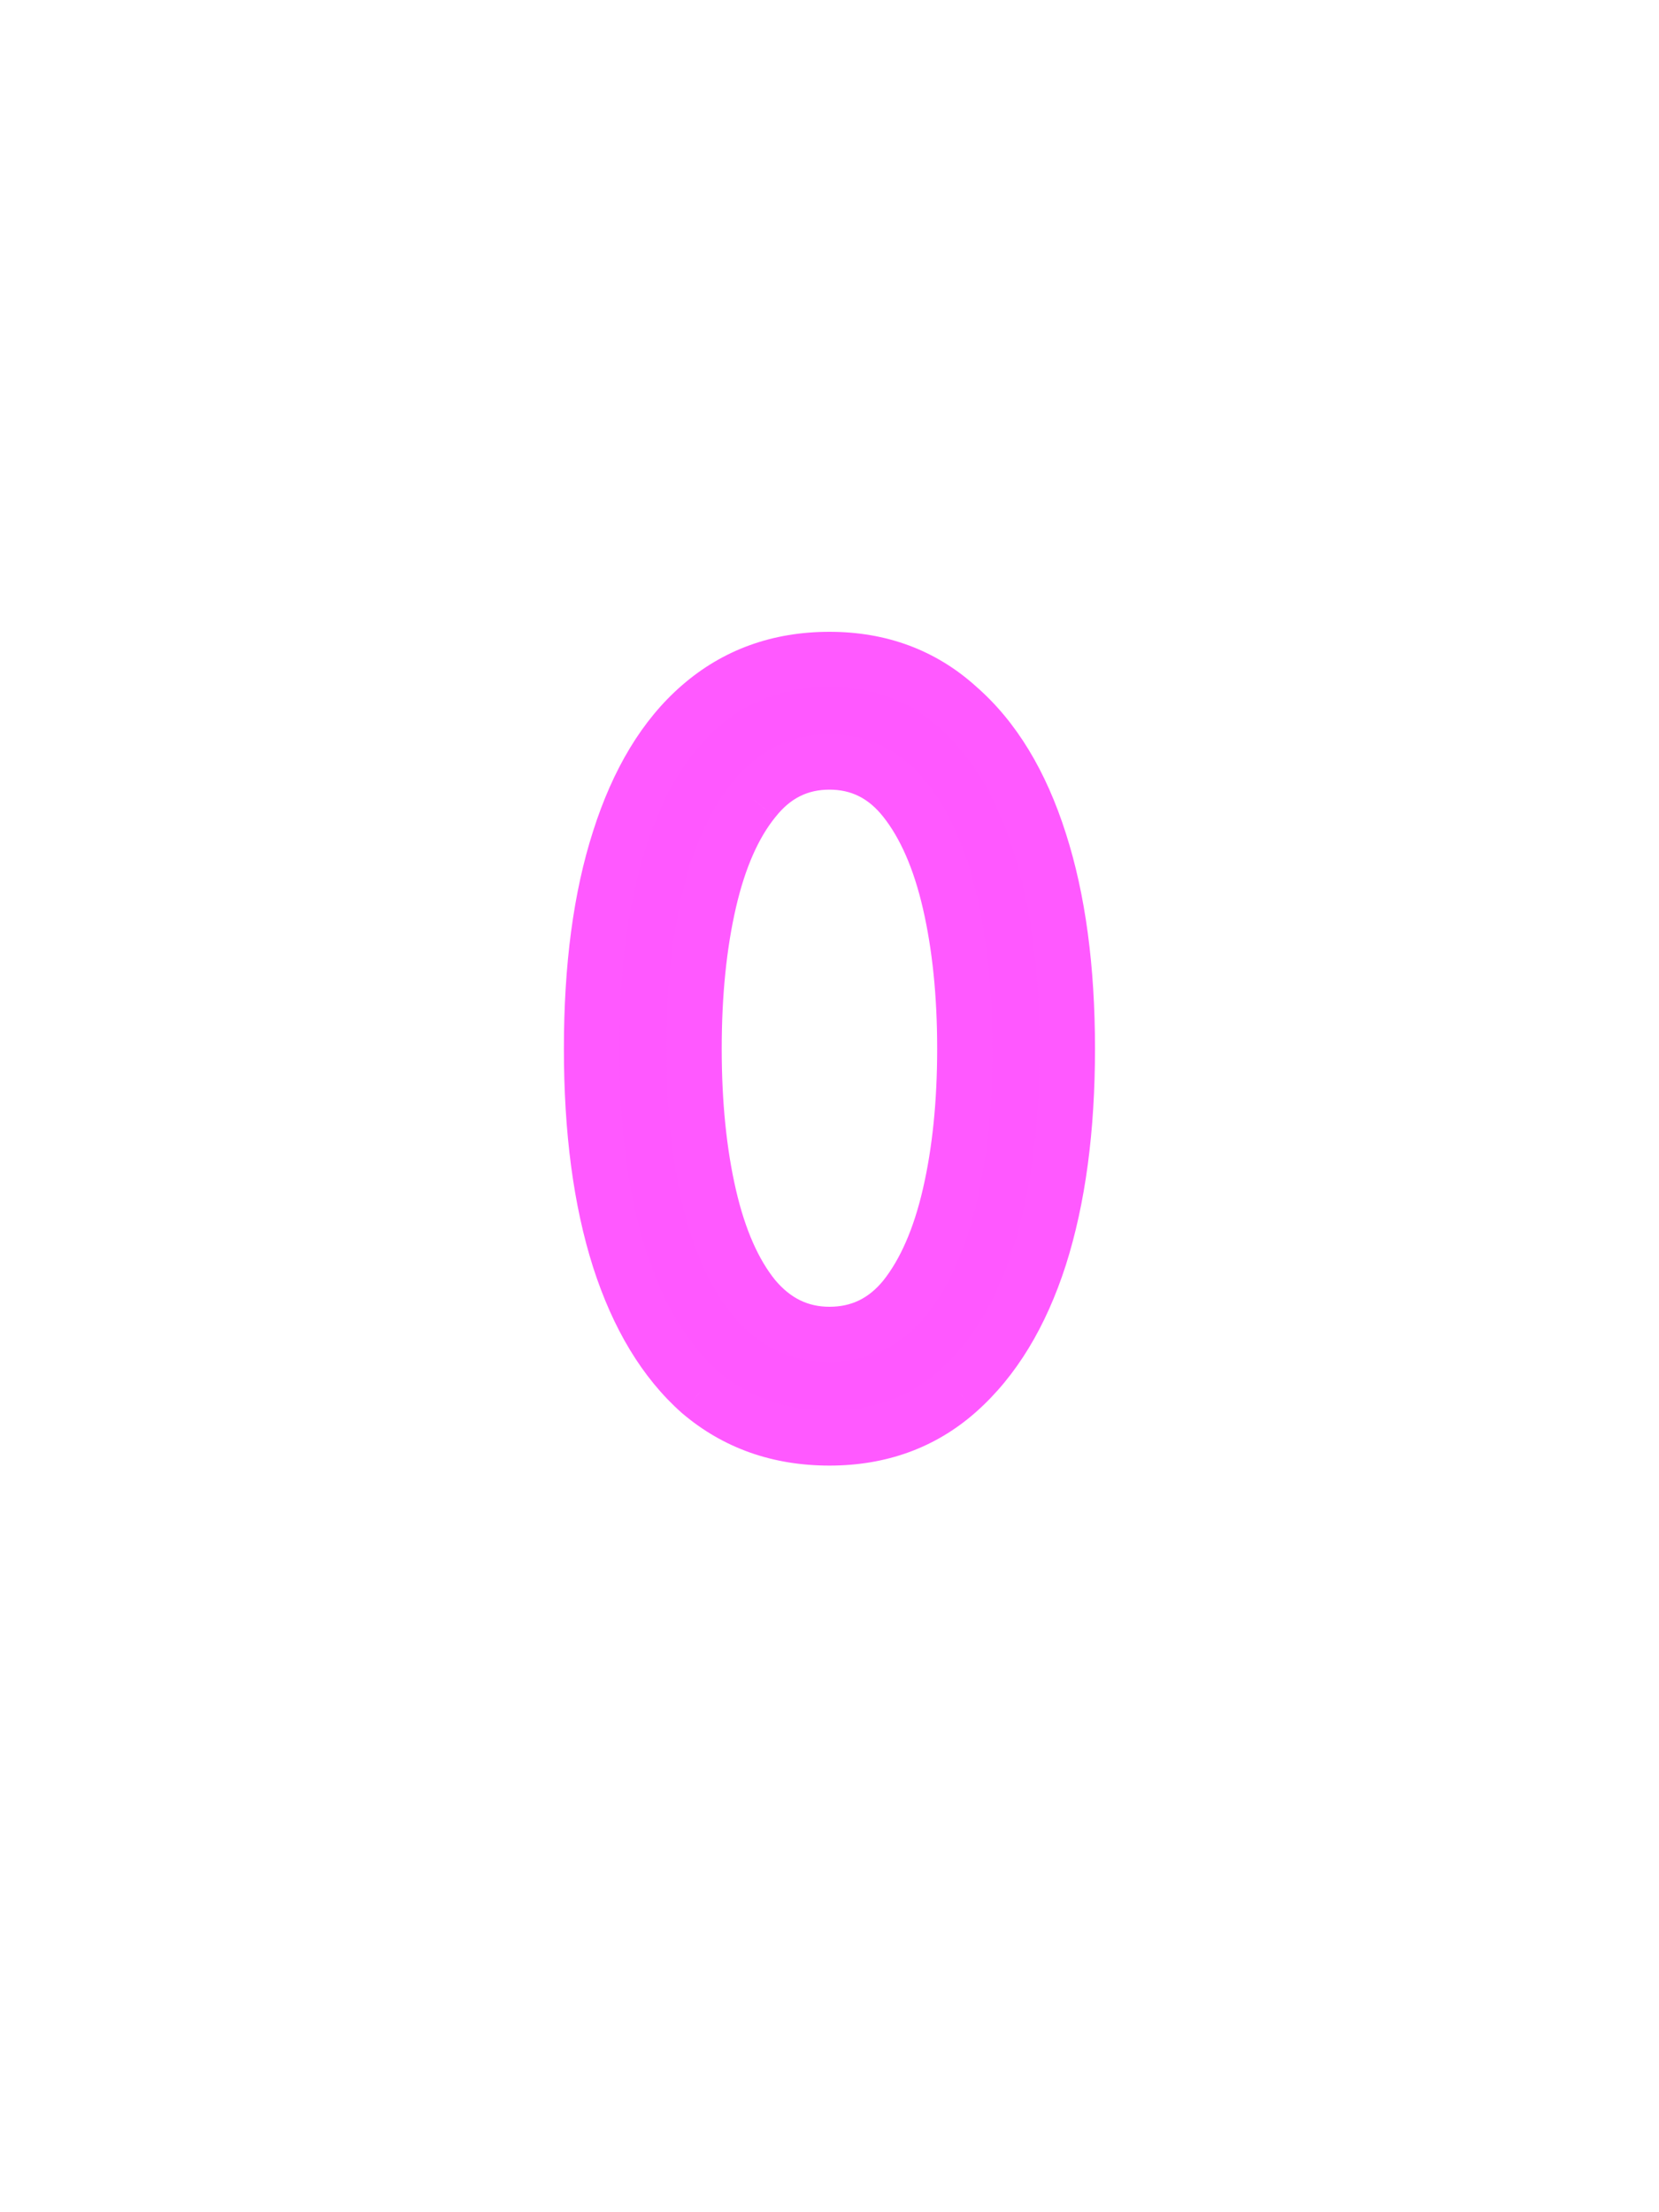 <svg xmlns="http://www.w3.org/2000/svg" fill="none" viewBox="0 0 60 80" height="80" width="60">
<path fill="#FF58FF" d="M29.998 52C28.174 52 26.614 51.448 25.318 50.344C24.046 49.216 23.074 47.608 22.402 45.52C21.73 43.408 21.394 40.876 21.394 37.924C21.394 34.972 21.73 32.452 22.402 30.364C23.074 28.252 24.046 26.644 25.318 25.54C26.614 24.412 28.174 23.848 29.998 23.848C31.822 23.848 33.37 24.424 34.642 25.576C35.938 26.704 36.922 28.324 37.594 30.436C38.266 32.524 38.602 35.02 38.602 37.924C38.602 40.828 38.266 43.336 37.594 45.448C36.922 47.536 35.938 49.156 34.642 50.308C33.37 51.436 31.822 52 29.998 52ZM29.998 48.256C31.102 48.256 32.014 47.812 32.734 46.924C33.454 46.012 33.994 44.776 34.354 43.216C34.714 41.656 34.894 39.892 34.894 37.924C34.894 35.956 34.714 34.192 34.354 32.632C33.994 31.072 33.454 29.836 32.734 28.924C32.014 28.012 31.102 27.556 29.998 27.556C28.894 27.556 27.982 28.012 27.262 28.924C26.542 29.812 26.002 31.036 25.642 32.596C25.282 34.156 25.102 35.932 25.102 37.924C25.102 39.916 25.282 41.692 25.642 43.252C26.002 44.812 26.542 46.036 27.262 46.924C28.006 47.812 28.918 48.256 29.998 48.256Z"></path>
<path fill="#FF59FF" d="M25.318 50.344L24.654 51.092C24.659 51.097 24.664 51.101 24.669 51.105L25.318 50.344ZM22.402 45.52L21.449 45.823L21.45 45.826L22.402 45.52ZM22.402 30.364L23.354 30.67L23.355 30.667L22.402 30.364ZM25.318 25.54L25.973 26.295L25.974 26.294L25.318 25.54ZM34.642 25.576L33.971 26.317C33.975 26.322 33.98 26.326 33.985 26.33L34.642 25.576ZM37.594 30.436L36.641 30.739L36.642 30.742L37.594 30.436ZM37.594 45.448L38.546 45.754L38.547 45.751L37.594 45.448ZM34.642 50.308L35.305 51.056L35.306 51.055L34.642 50.308ZM32.734 46.924L33.511 47.554L33.519 47.544L32.734 46.924ZM34.354 43.216L35.328 43.441L35.328 43.441L34.354 43.216ZM34.354 32.632L35.328 32.407L35.328 32.407L34.354 32.632ZM27.262 28.924L28.039 29.554L28.047 29.544L27.262 28.924ZM27.262 46.924L26.485 47.554C26.488 47.558 26.492 47.562 26.495 47.566L27.262 46.924ZM29.998 51C28.393 51 27.068 50.521 25.966 49.583L24.669 51.105C26.16 52.375 27.954 53 29.998 53V51ZM25.981 49.596C24.877 48.616 23.986 47.18 23.354 45.214L21.45 45.826C22.161 48.036 23.215 49.816 24.654 51.092L25.981 49.596ZM23.355 45.217C22.722 43.229 22.394 40.805 22.394 37.924H20.394C20.394 40.947 20.737 43.587 21.449 45.823L23.355 45.217ZM22.394 37.924C22.394 35.042 22.722 32.632 23.354 30.67L21.45 30.058C20.737 32.272 20.394 34.901 20.394 37.924H22.394ZM23.355 30.667C23.988 28.676 24.877 27.246 25.973 26.295L24.662 24.785C23.214 26.042 22.159 27.828 21.449 30.061L23.355 30.667ZM25.974 26.294C27.076 25.335 28.399 24.848 29.998 24.848V22.848C27.949 22.848 26.151 23.489 24.661 24.786L25.974 26.294ZM29.998 24.848C31.591 24.848 32.895 25.343 33.971 26.317L35.313 24.835C33.845 23.505 32.053 22.848 29.998 22.848V24.848ZM33.985 26.33C35.108 27.308 36.009 28.752 36.641 30.739L38.547 30.133C37.835 27.896 36.767 26.1 35.298 24.822L33.985 26.33ZM36.642 30.742C37.274 32.705 37.602 35.092 37.602 37.924H39.602C39.602 34.948 39.258 32.343 38.546 30.13L36.642 30.742ZM37.602 37.924C37.602 40.755 37.274 43.156 36.641 45.145L38.547 45.751C39.258 43.516 39.602 40.901 39.602 37.924H37.602ZM36.642 45.142C36.01 47.104 35.109 48.555 33.977 49.561L35.306 51.055C36.767 49.757 37.833 47.968 38.546 45.754L36.642 45.142ZM33.978 49.56C32.903 50.513 31.597 51 29.998 51V53C32.047 53 33.836 52.359 35.305 51.056L33.978 49.56ZM29.998 49.256C31.415 49.256 32.608 48.666 33.511 47.554L31.957 46.294C31.419 46.958 30.788 47.256 29.998 47.256V49.256ZM33.519 47.544C34.358 46.48 34.947 45.094 35.328 43.441L33.379 42.991C33.041 44.458 32.55 45.544 31.949 46.304L33.519 47.544ZM35.328 43.441C35.709 41.793 35.894 39.951 35.894 37.924H33.894C33.894 39.833 33.719 41.519 33.379 42.991L35.328 43.441ZM35.894 37.924C35.894 35.897 35.709 34.055 35.328 32.407L33.379 32.857C33.719 34.329 33.894 36.015 33.894 37.924H35.894ZM35.328 32.407C34.947 30.754 34.358 29.367 33.519 28.304L31.949 29.544C32.55 30.305 33.041 31.39 33.379 32.857L35.328 32.407ZM33.519 28.304C32.62 27.167 31.426 26.556 29.998 26.556V28.556C30.778 28.556 31.407 28.857 31.949 29.544L33.519 28.304ZM29.998 26.556C28.57 26.556 27.375 27.167 26.477 28.304L28.047 29.544C28.588 28.857 29.218 28.556 29.998 28.556V26.556ZM26.485 28.294C25.639 29.338 25.049 30.719 24.667 32.371L26.616 32.821C26.955 31.353 27.445 30.286 28.038 29.554L26.485 28.294ZM24.667 32.371C24.287 34.02 24.102 35.874 24.102 37.924H26.102C26.102 35.99 26.277 34.292 26.616 32.821L24.667 32.371ZM24.102 37.924C24.102 39.974 24.287 41.828 24.667 43.477L26.616 43.027C26.277 41.556 26.102 39.858 26.102 37.924H24.102ZM24.667 43.477C25.049 45.129 25.639 46.51 26.485 47.554L28.038 46.294C27.445 45.562 26.955 44.495 26.616 43.027L24.667 43.477ZM26.495 47.566C27.413 48.662 28.598 49.256 29.998 49.256V47.256C29.237 47.256 28.598 46.962 28.028 46.282L26.495 47.566Z"></path>
</svg>
